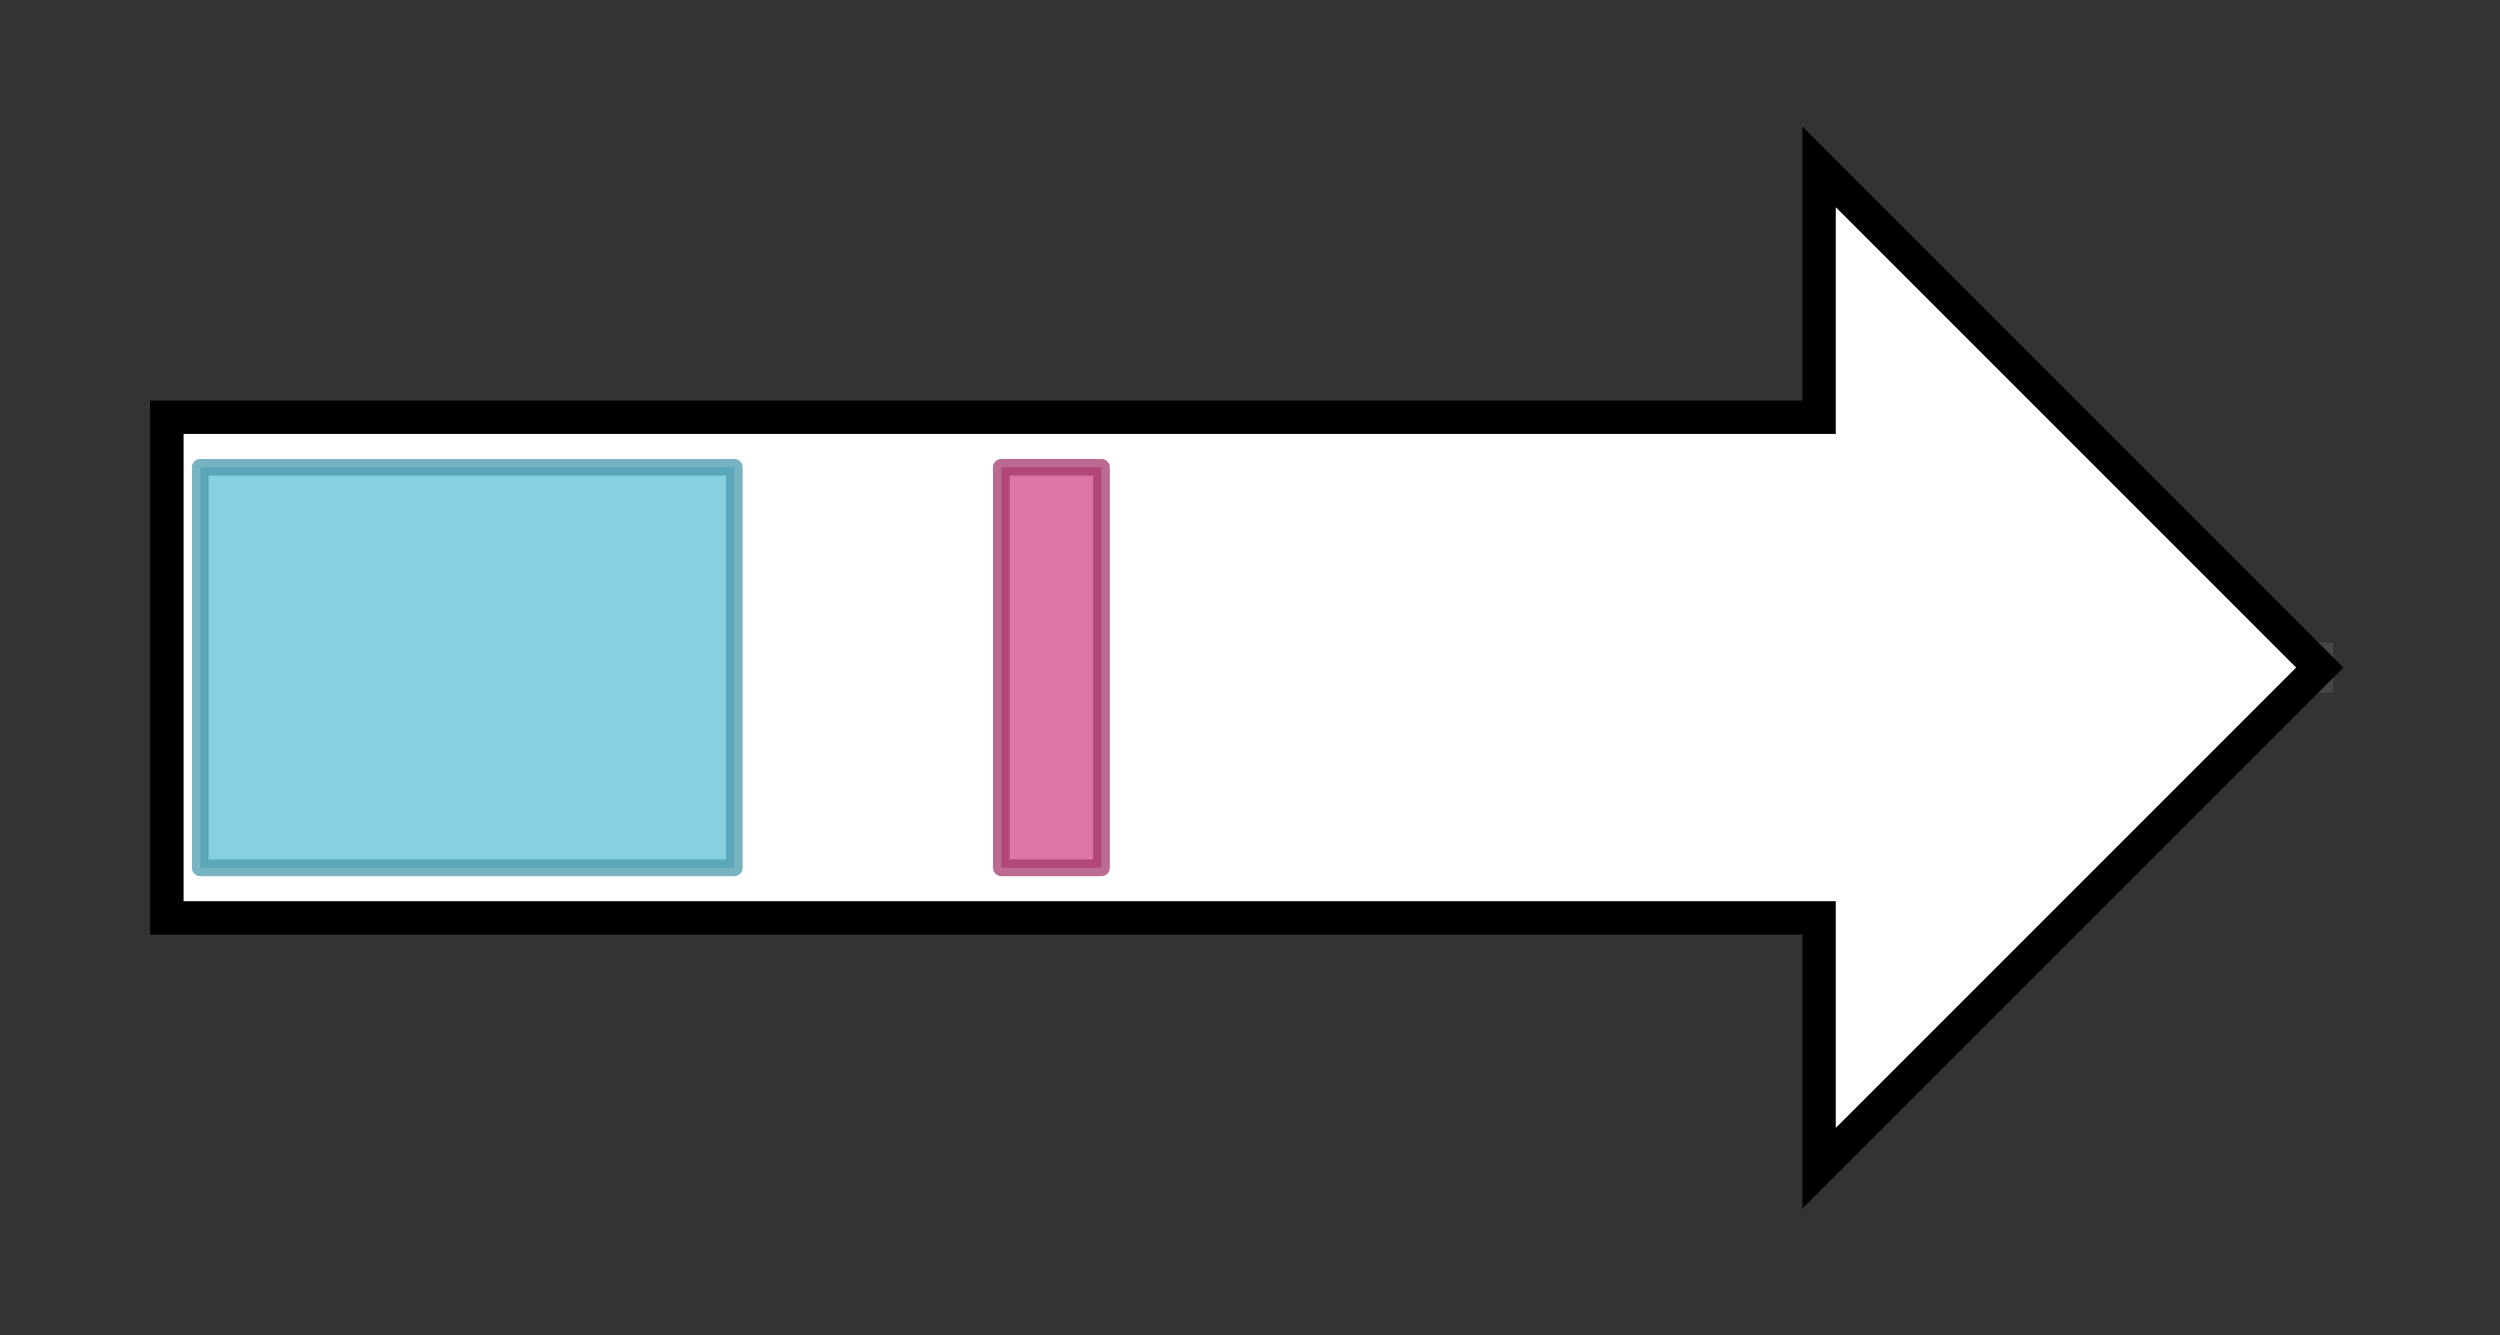 <svg version="1.1" baseProfile="full" xmlns="http://www.w3.org/2000/svg" width="149.8" height="80">
	<rect width="100%" height="100%" fill="#333333" stroke="none"/>
	<g>
		<line x1="10" y1="40.0" x2="139.8" y2="40.0" style="stroke:rgb(70,70,70); stroke-width:3 "/>
		<g>
			<title>epls
e-poly-L-lysine synthetase</title>
			<polygon class="epls
e-poly-L-lysine synthetase" points="10,25 109,25 109,10 139,40 109,70 109,55 10,55" fill="rgb(255,255,255)" fill-opacity="1.0" stroke="rgb(0,0,0)" stroke-width="2"  />
			<g>
				<title>AMP-binding (PF00501)
"AMP-binding enzyme"</title>
				<rect class="PF00501" x="12" y="28" stroke-linejoin="round" width="32" height="24" fill="rgb(93,192,215)" stroke="rgb(74,153,172)" stroke-width="1" opacity="0.75" />
			</g>
			<g>
				<title>PP-binding (PF00550)
"Phosphopantetheine attachment site"</title>
				<rect class="PF00550" x="60" y="28" stroke-linejoin="round" width="6" height="24" fill="rgb(206,72,135)" stroke="rgb(164,57,108)" stroke-width="1" opacity="0.75" />
			</g>
		</g>
	</g>
</svg>
